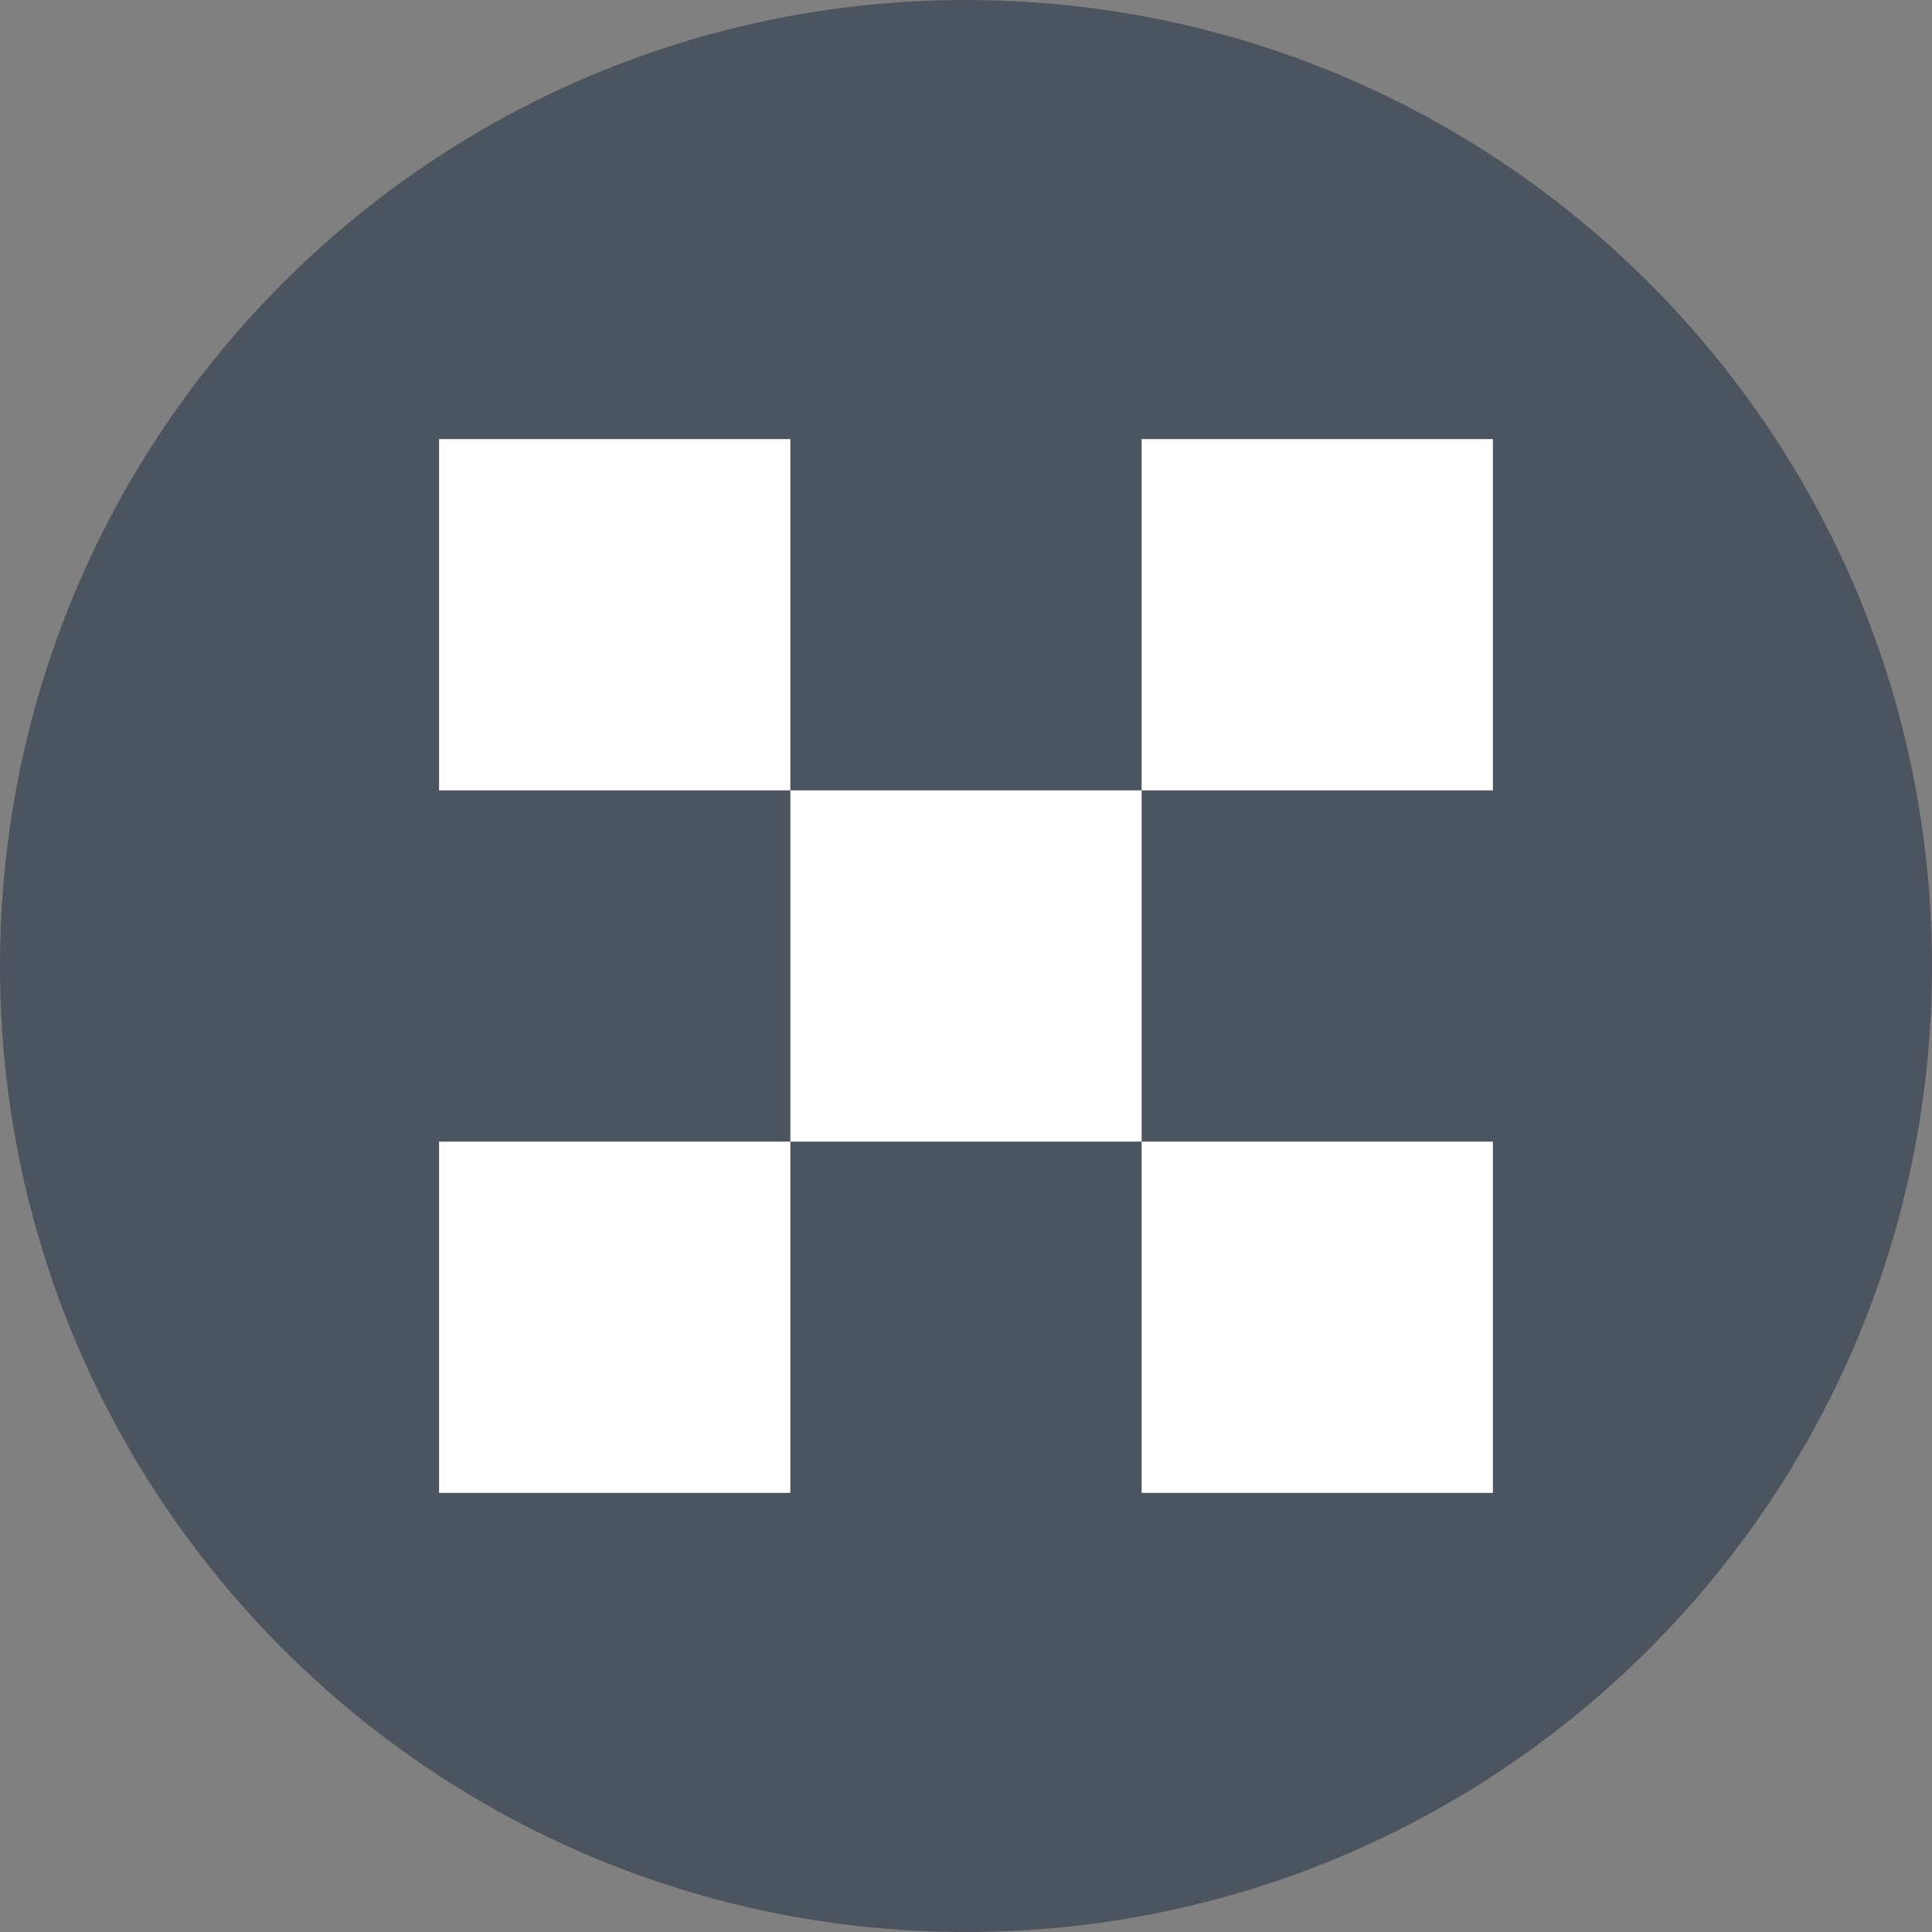 <svg width="64" height="64" viewBox="0 0 64 64" fill="none" xmlns="http://www.w3.org/2000/svg">
<rect x="0" y="0" width="64" height="64" fill="#808080" stroke="none"/>
<g clip-path="url(#clip0_1471_21882)">
<path d="M32 64C49.673 64 64 49.673 64 32C64 14.327 49.673 0 32 0C14.327 0 0 14.327 0 32C0 49.673 14.327 64 32 64Z" fill="#4C5460"/>
<rect x="14.545" y="14.546" width="11.636" height="11.636" fill="white"/>
<rect x="14.545" y="37.818" width="11.636" height="11.636" fill="white"/>
<rect x="37.818" y="14.546" width="11.636" height="11.636" fill="white"/>
<rect x="26.182" y="26.182" width="11.636" height="11.636" fill="white"/>
<rect x="37.818" y="37.818" width="11.636" height="11.636" fill="white"/>
</g>
<defs>
<clipPath id="clip0_1471_21882">
<rect width="64" height="64" fill="white"/>
</clipPath>
</defs>
</svg>
